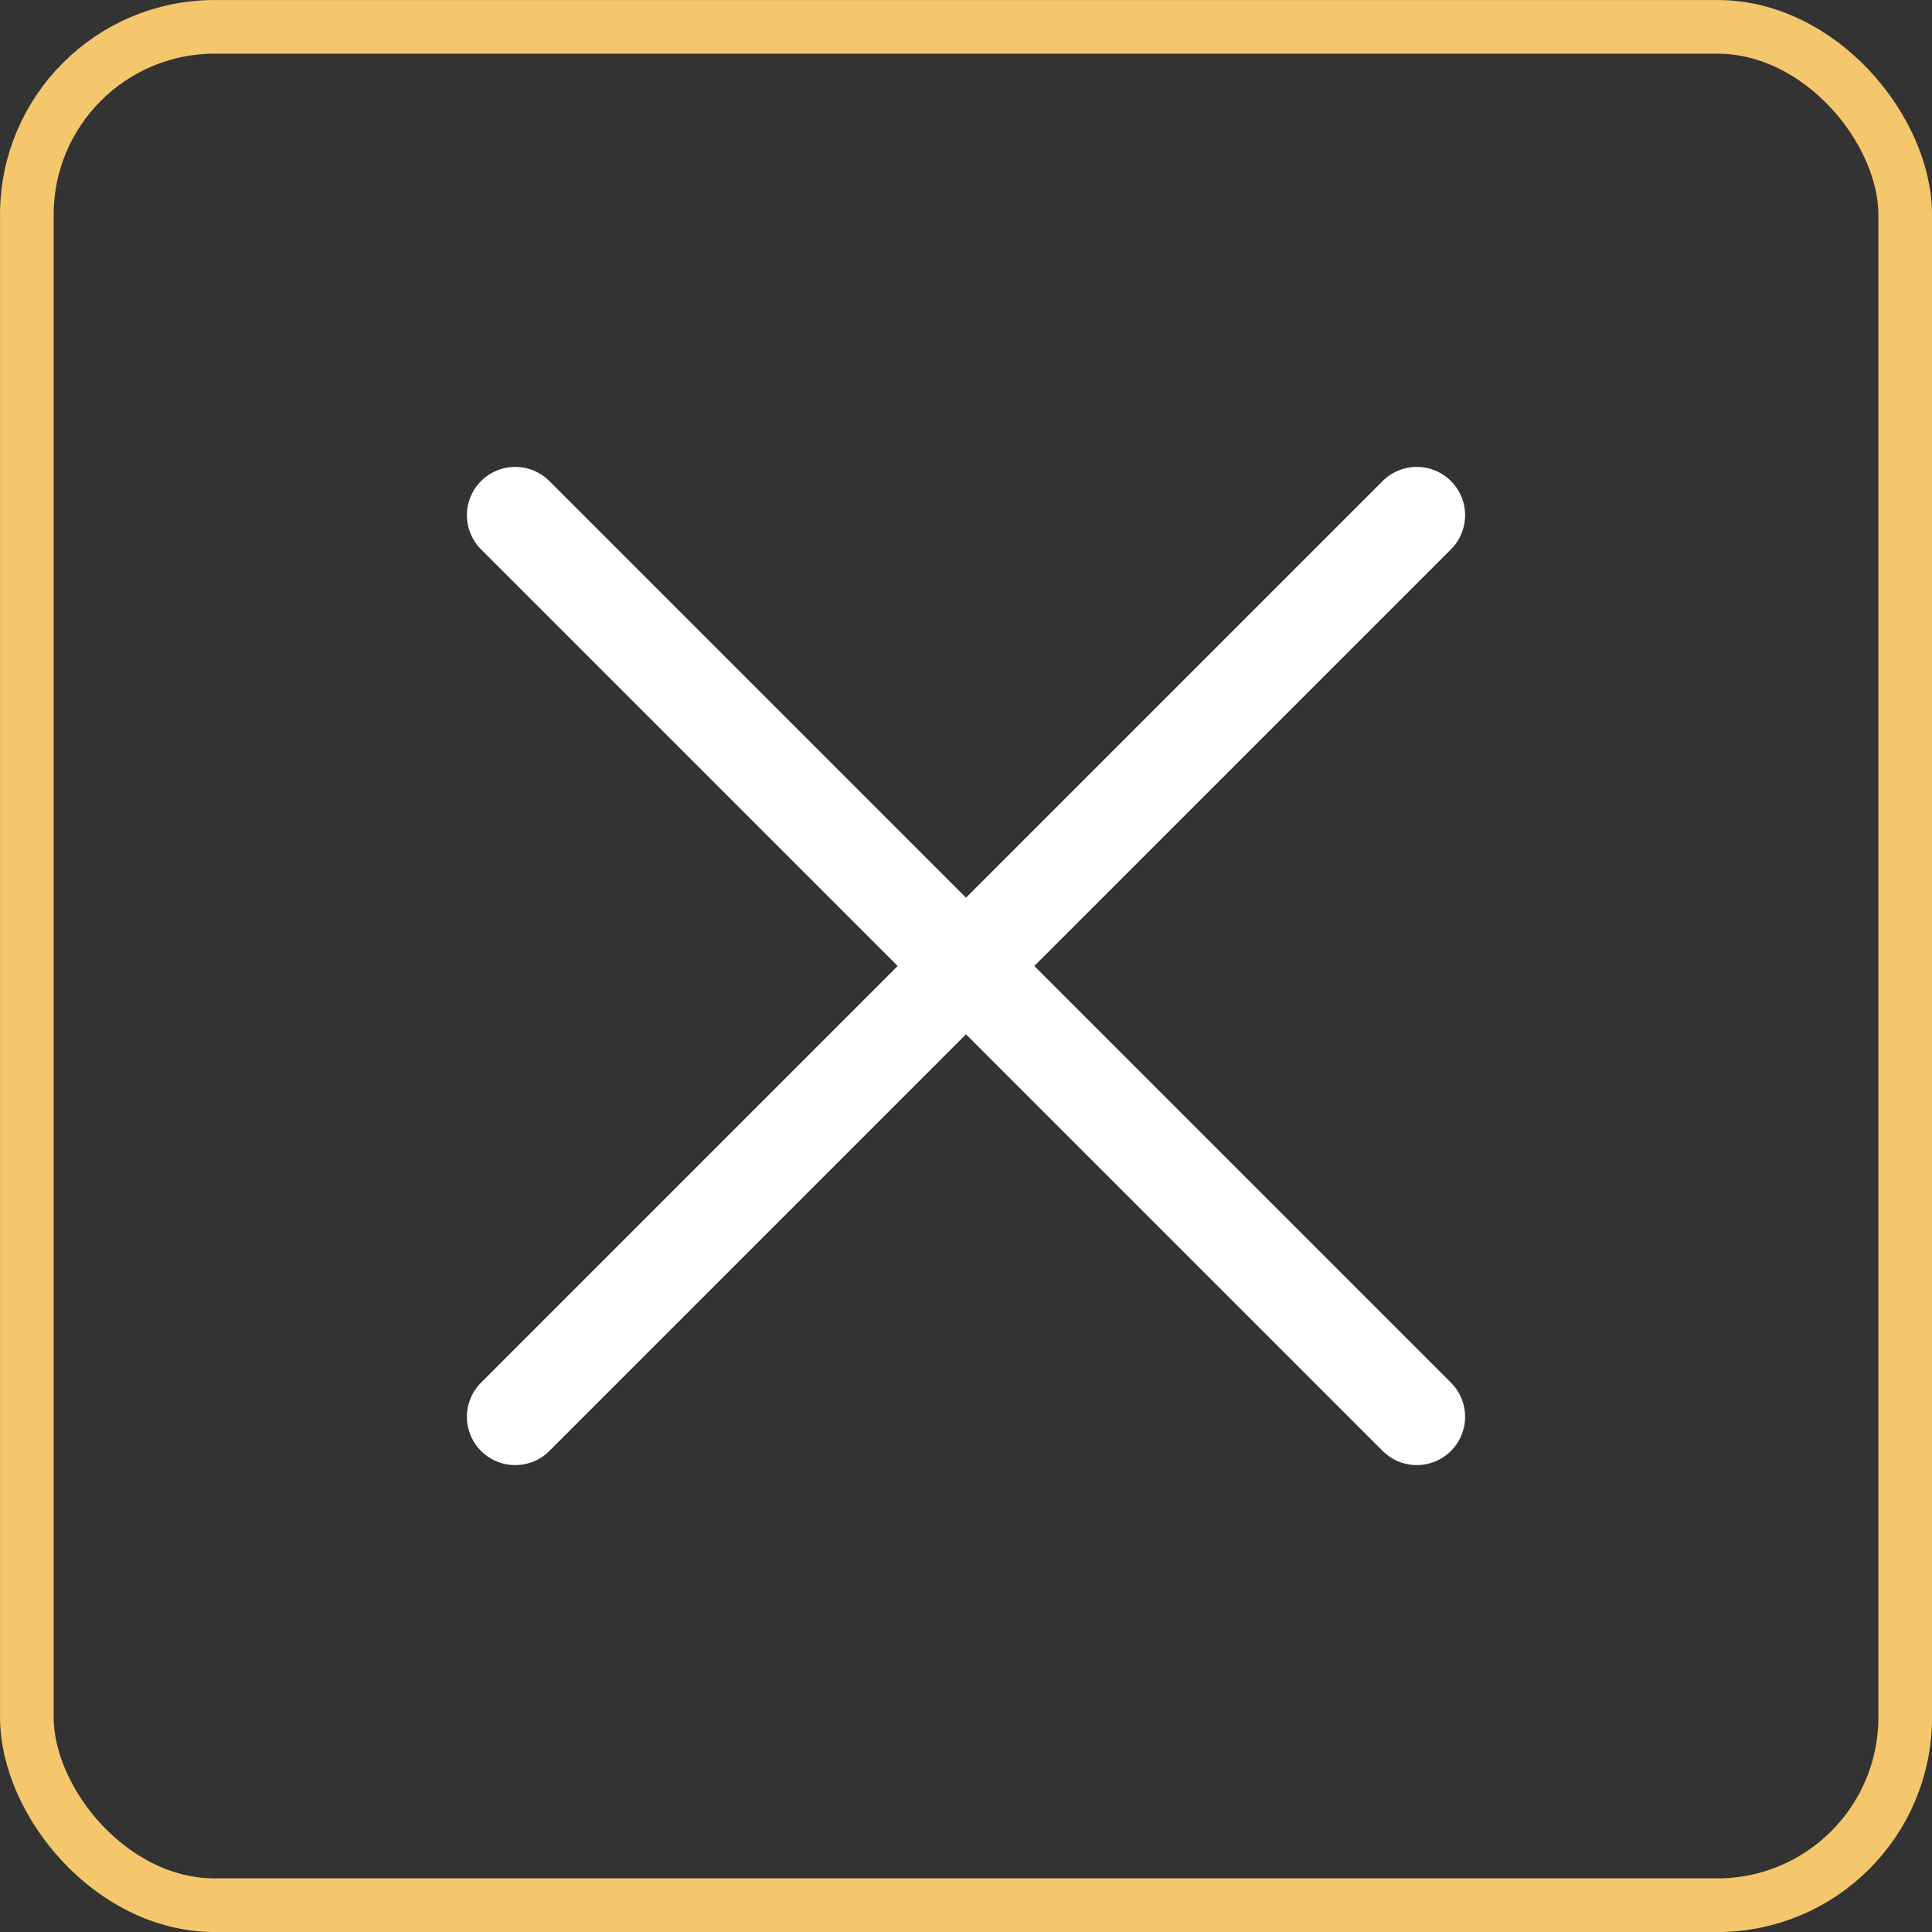 <svg width="30" height="30" viewBox="0 0 30 30" fill="none" xmlns="http://www.w3.org/2000/svg">
<rect x="0" y="0" width="30" height="30" fill="#333333" stroke="none"/>
<rect x="0.417" y="0.417" width="29.167" height="29.167" rx="2.917" stroke="#F4C76C" stroke-width="0.833"/>
<path d="M22 8L8 22M8 8L22 22" stroke="white" stroke-width="1.5" stroke-linecap="round" stroke-linejoin="round"/>
</svg>

